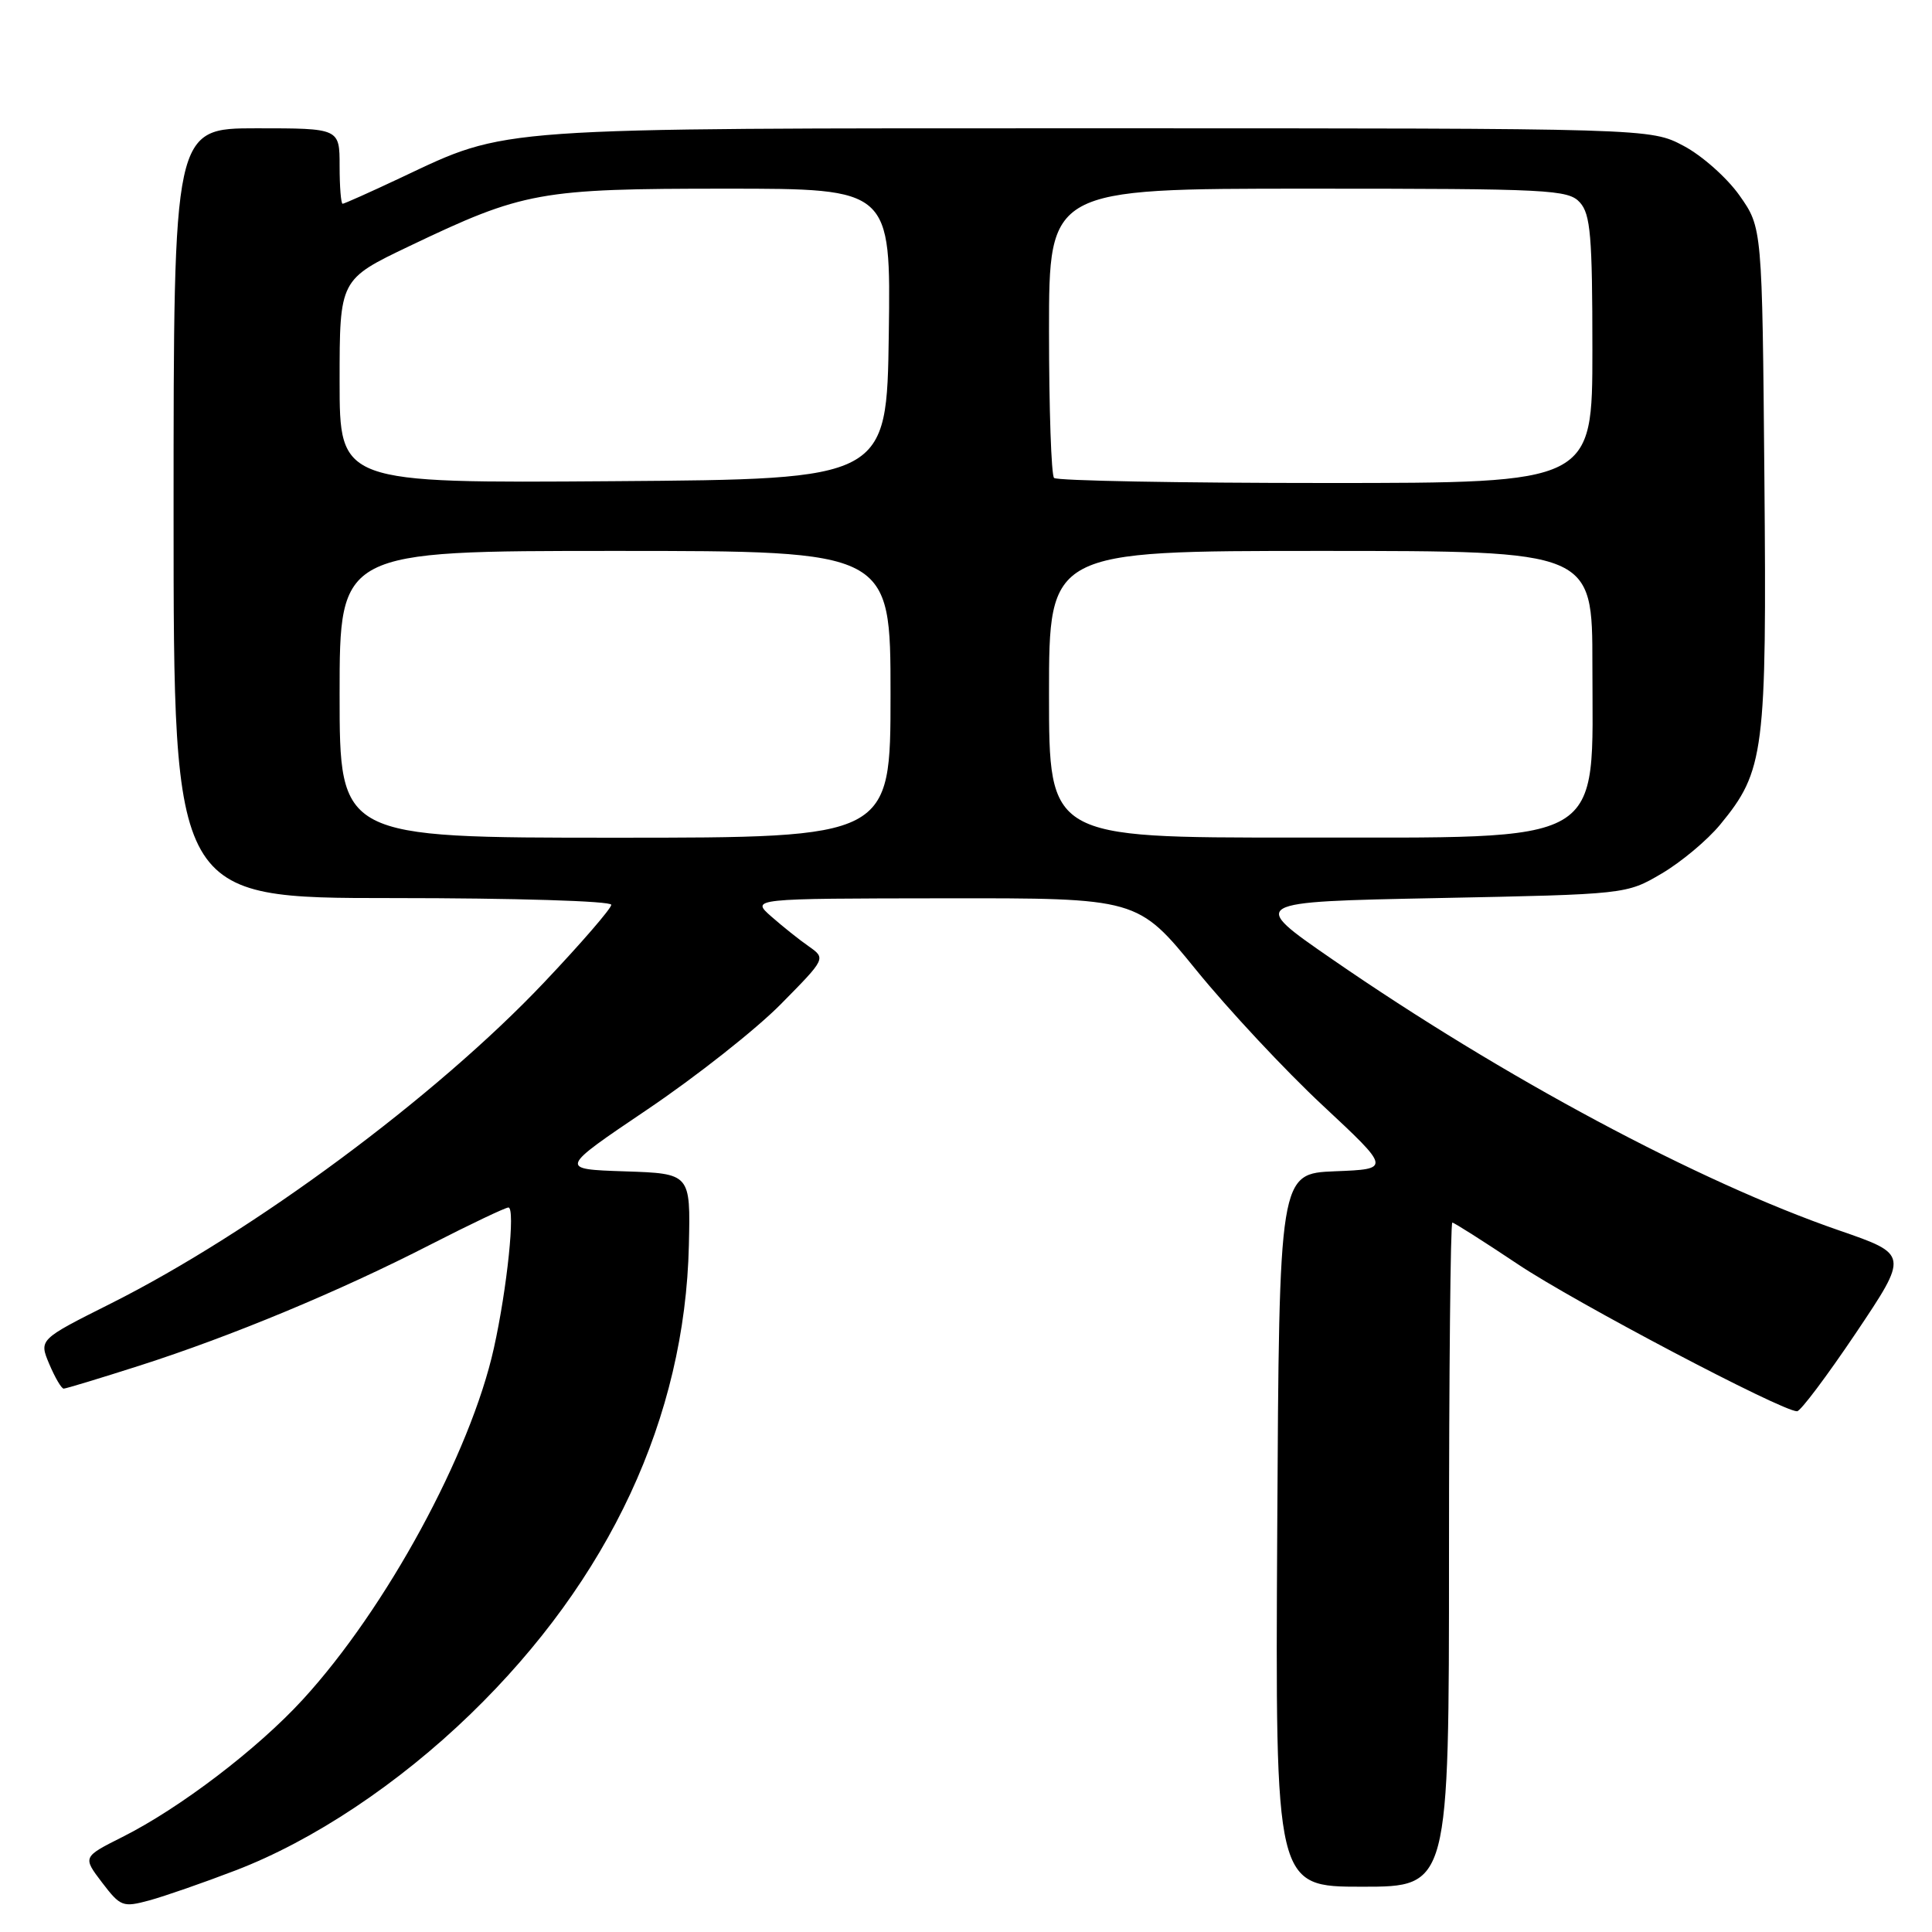 <?xml version="1.0" encoding="UTF-8" standalone="no"?>
<!DOCTYPE svg PUBLIC "-//W3C//DTD SVG 1.1//EN" "http://www.w3.org/Graphics/SVG/1.1/DTD/svg11.dtd" >
<svg xmlns="http://www.w3.org/2000/svg" xmlns:xlink="http://www.w3.org/1999/xlink" version="1.1" viewBox="0 0 256 256">
 <g >
 <path fill="currentColor"
d=" M 31.21 247.84 C 41.50 243.90 52.79 236.38 62.36 227.11 C 80.76 209.28 90.76 187.82 91.28 165.00 C 91.50 155.50 91.50 155.50 82.78 155.21 C 74.06 154.92 74.06 154.92 85.78 147.01 C 92.23 142.66 100.19 136.38 103.47 133.05 C 109.44 127.00 109.44 127.00 107.17 125.40 C 105.91 124.53 103.68 122.74 102.20 121.44 C 99.50 119.06 99.50 119.06 125.13 119.03 C 150.75 119.00 150.75 119.00 158.50 128.53 C 162.76 133.77 170.30 141.85 175.27 146.48 C 184.30 154.91 184.30 154.91 176.90 155.20 C 169.50 155.50 169.50 155.50 169.24 202.75 C 168.98 250.00 168.98 250.00 180.49 250.00 C 192.00 250.00 192.00 250.00 192.00 206.00 C 192.00 181.80 192.20 162.00 192.44 162.00 C 192.68 162.00 196.59 164.49 201.13 167.52 C 208.61 172.53 236.09 187.00 238.12 187.00 C 238.58 187.00 242.09 182.32 245.93 176.61 C 252.90 166.22 252.90 166.22 243.70 163.04 C 225.08 156.61 199.22 142.78 176.50 127.09 C 165.50 119.50 165.50 119.50 190.50 119.00 C 215.50 118.50 215.50 118.50 220.18 115.75 C 222.75 114.24 226.23 111.33 227.92 109.28 C 233.80 102.14 234.11 99.75 233.79 63.21 C 233.50 30.17 233.50 30.17 230.50 25.91 C 228.85 23.57 225.52 20.61 223.09 19.33 C 218.69 17.00 218.69 17.00 145.55 17.00 C 64.70 17.00 67.40 16.81 53.15 23.53 C 49.10 25.44 45.61 27.00 45.40 27.00 C 45.18 27.00 45.00 24.75 45.00 22.00 C 45.00 17.00 45.00 17.00 34.00 17.00 C 23.00 17.00 23.00 17.00 23.00 68.00 C 23.00 119.00 23.00 119.00 52.00 119.00 C 68.20 119.00 81.00 119.39 81.00 119.89 C 81.00 120.37 77.00 125.00 72.11 130.16 C 57.79 145.30 33.55 163.26 14.63 172.75 C 5.16 177.50 5.16 177.50 6.53 180.75 C 7.29 182.54 8.14 184.00 8.44 184.00 C 8.73 184.00 13.25 182.63 18.47 180.96 C 30.68 177.05 44.99 171.10 57.07 164.90 C 62.33 162.21 66.97 160.00 67.37 160.00 C 68.31 160.00 67.20 170.72 65.44 178.64 C 62.35 192.59 51.17 213.15 40.13 225.19 C 34.11 231.76 23.83 239.59 16.22 243.41 C 10.95 246.06 10.95 246.06 13.52 249.44 C 15.97 252.65 16.27 252.76 19.80 251.81 C 21.83 251.25 26.97 249.47 31.21 247.84 Z  M 45.00 92.00 C 45.00 73.00 45.00 73.00 81.50 73.00 C 118.00 73.00 118.00 73.00 118.00 92.00 C 118.00 111.00 118.00 111.00 81.50 111.00 C 45.00 111.00 45.00 111.00 45.00 92.00 Z  M 139.00 92.00 C 139.00 73.00 139.00 73.00 175.00 73.00 C 211.00 73.00 211.00 73.00 211.00 88.07 C 211.00 112.40 213.49 110.95 171.75 110.98 C 139.00 111.00 139.00 111.00 139.00 92.00 Z  M 45.00 50.53 C 45.00 37.03 45.00 37.03 54.25 32.61 C 69.38 25.38 71.48 25.00 96.20 25.00 C 118.04 25.00 118.04 25.00 117.77 44.25 C 117.50 63.50 117.50 63.50 81.25 63.76 C 45.00 64.02 45.00 64.02 45.00 50.53 Z  M 139.67 63.33 C 139.30 62.97 139.00 54.19 139.00 43.83 C 139.00 25.00 139.00 25.00 173.35 25.00 C 205.35 25.00 207.80 25.12 209.35 26.83 C 210.75 28.39 211.00 31.29 211.00 46.33 C 211.00 64.00 211.00 64.00 175.67 64.00 C 156.23 64.00 140.03 63.70 139.67 63.33 Z "/>
</g>
</svg>